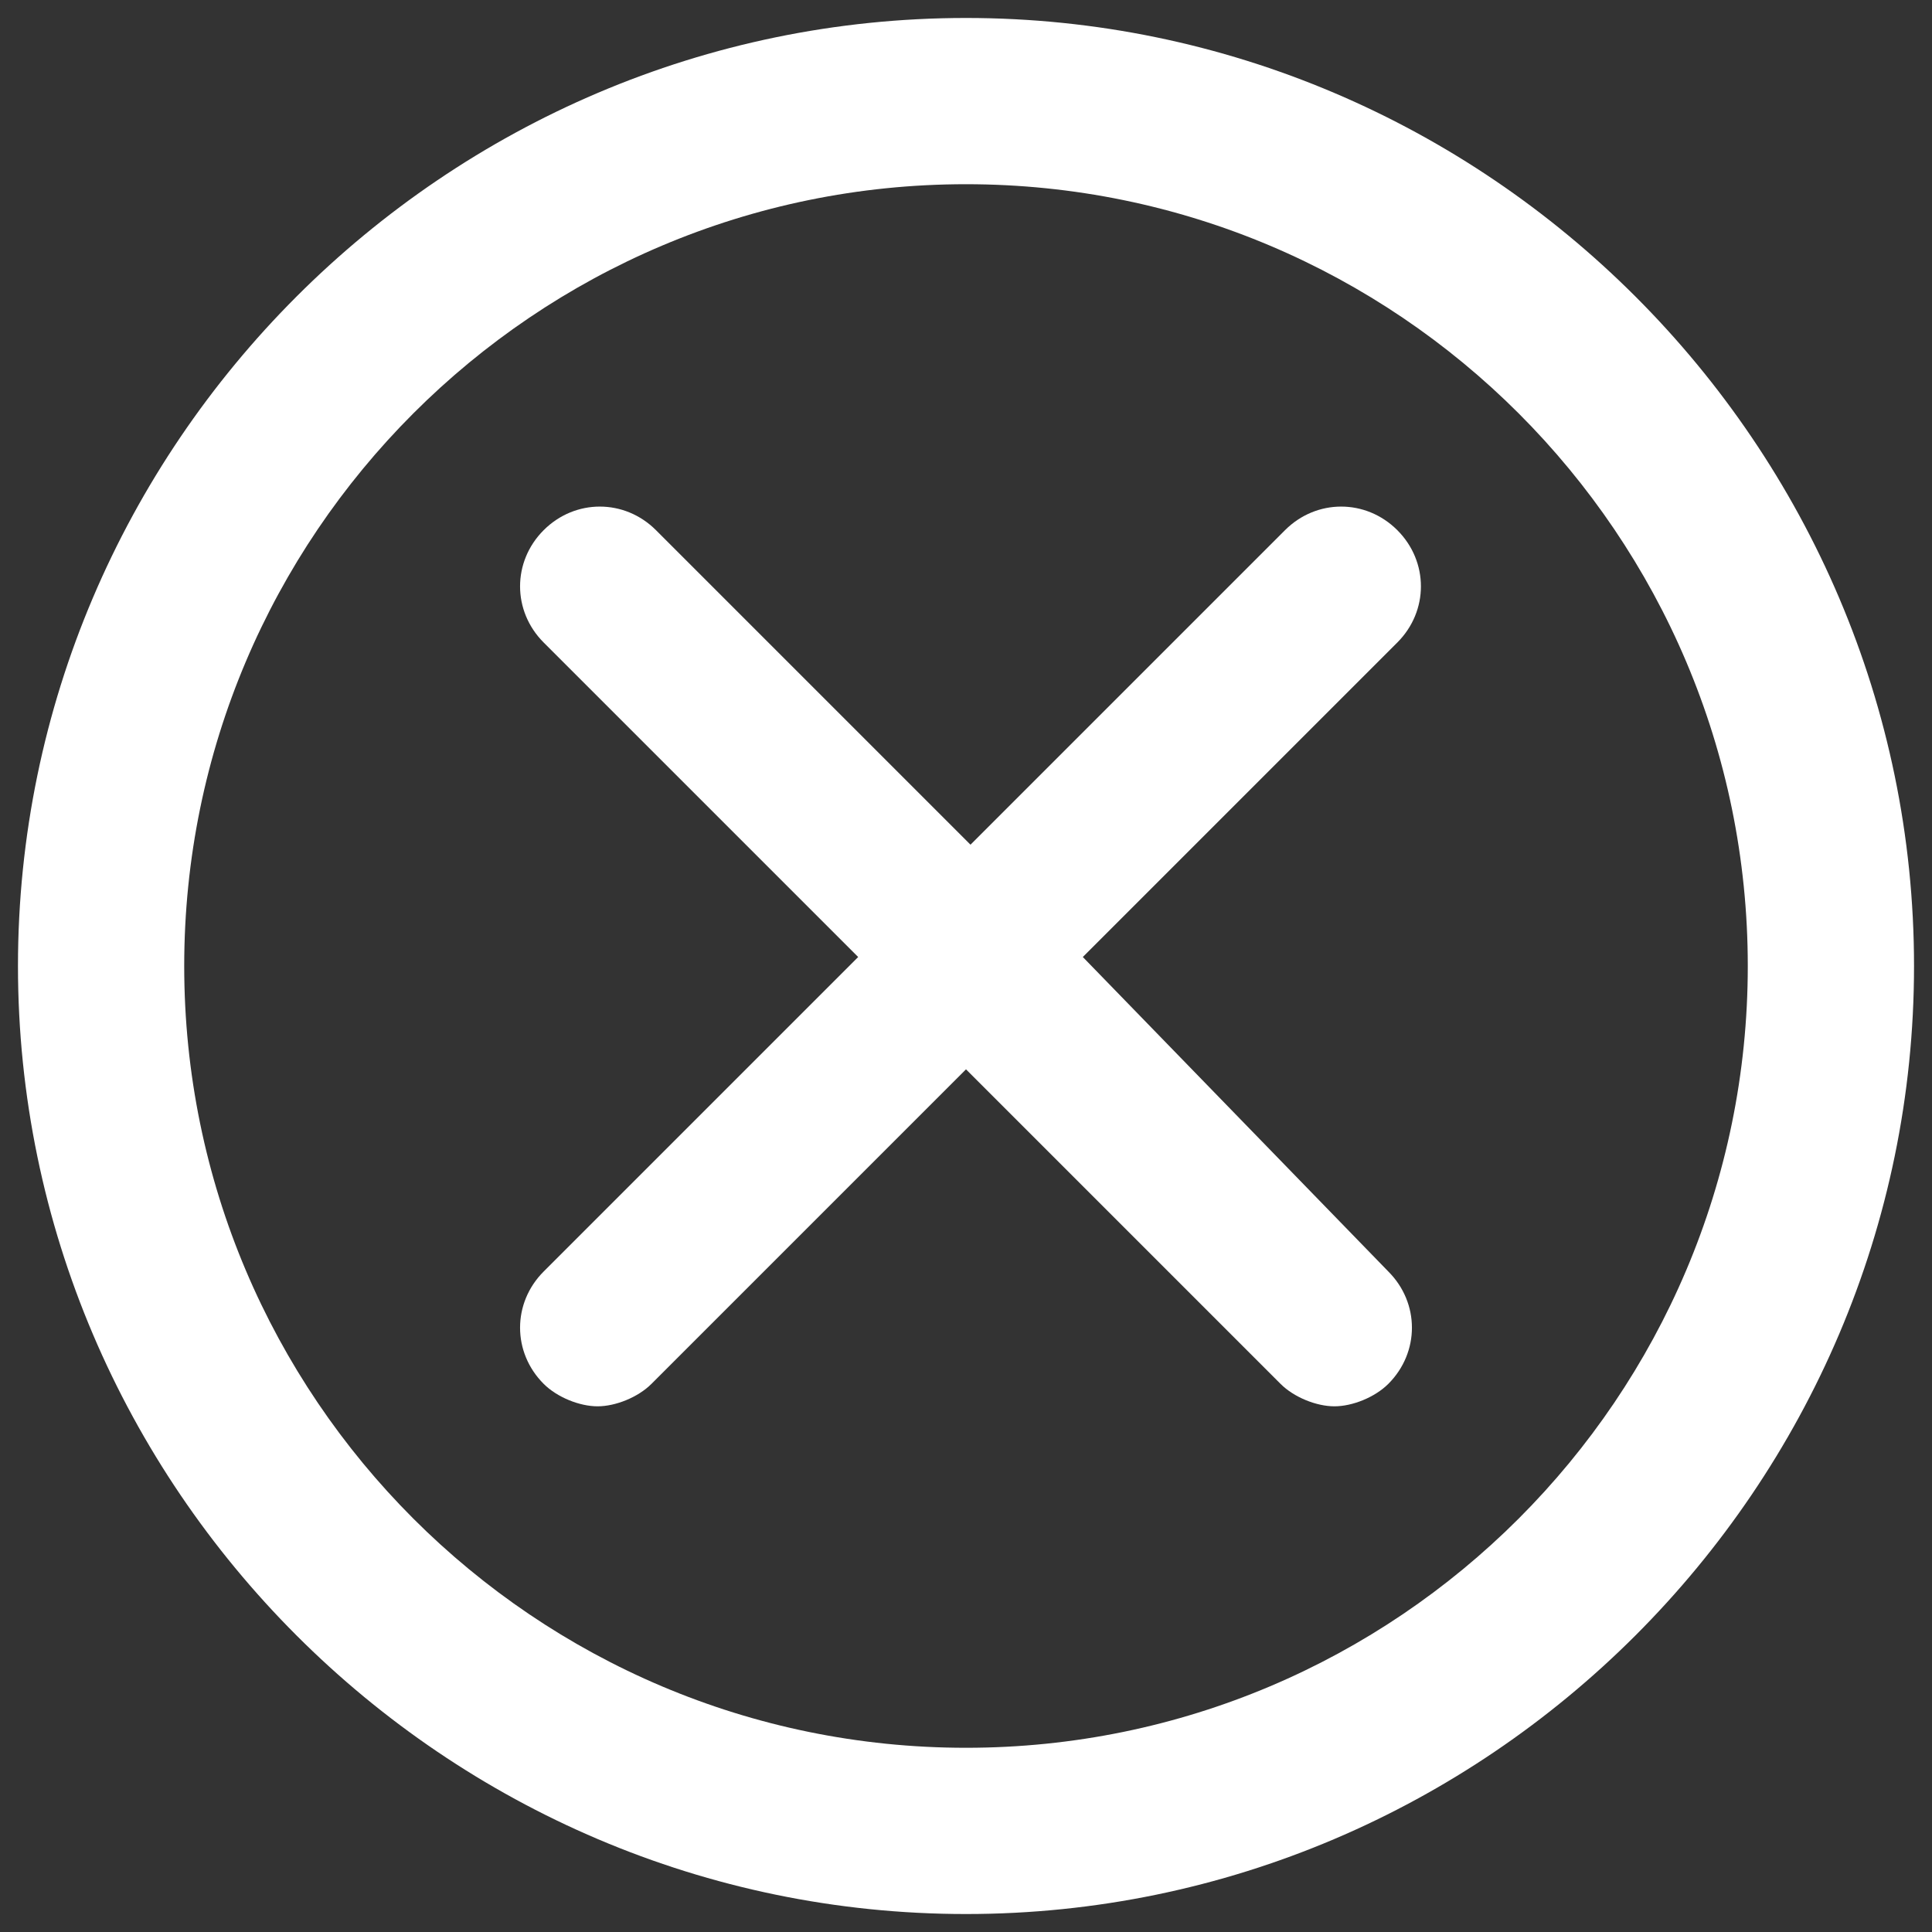 <?xml version="1.0" encoding="utf-8"?>
<!-- Generator: Adobe Illustrator 18.1.1, SVG Export Plug-In . SVG Version: 6.00 Build 0)  -->
<svg version="1.1" id="Layer_1" xmlns="http://www.w3.org/2000/svg" xmlns:xlink="http://www.w3.org/1999/xlink" x="0px" y="0px"
	 viewBox="0 0 43 43" enable-background="new 0 0 43 43" xml:space="preserve">
<rect x="0" y="0" width="43" height="43" fill="#333333" stroke="none"/>
<g>
	<g>
		<path fill="#FFFFFF" d="M21.5,4.1c9.6,0,17.4,7.8,17.4,17.4s-7.8,17.4-17.4,17.4c-9.6,0-17.4-7.8-17.4-17.4S11.9,4.1,21.5,4.1
			 M21.5,0.4C9.9,0.4,0.4,9.9,0.4,21.5s9.5,21.1,21.1,21.1s21.1-9.5,21.1-21.1S33.1,0.4,21.5,0.4L21.5,0.4z"/>
	</g>
	<path fill="#FFFFFF" d="M24.1,21.3l7-7c0.7-0.7,0.7-1.8,0-2.5c-0.7-0.7-1.8-0.7-2.5,0l-7,7l-7-7c-0.7-0.7-1.8-0.7-2.5,0
		c-0.7,0.7-0.7,1.8,0,2.5l7,7l-7,7c-0.7,0.7-0.7,1.8,0,2.5c0.3,0.3,0.8,0.5,1.2,0.5s0.9-0.2,1.2-0.5l7-7l7,7
		c0.3,0.3,0.8,0.5,1.2,0.5c0.4,0,0.9-0.2,1.2-0.5c0.7-0.7,0.7-1.8,0-2.5L24.1,21.3z"/>
</g>
</svg>
